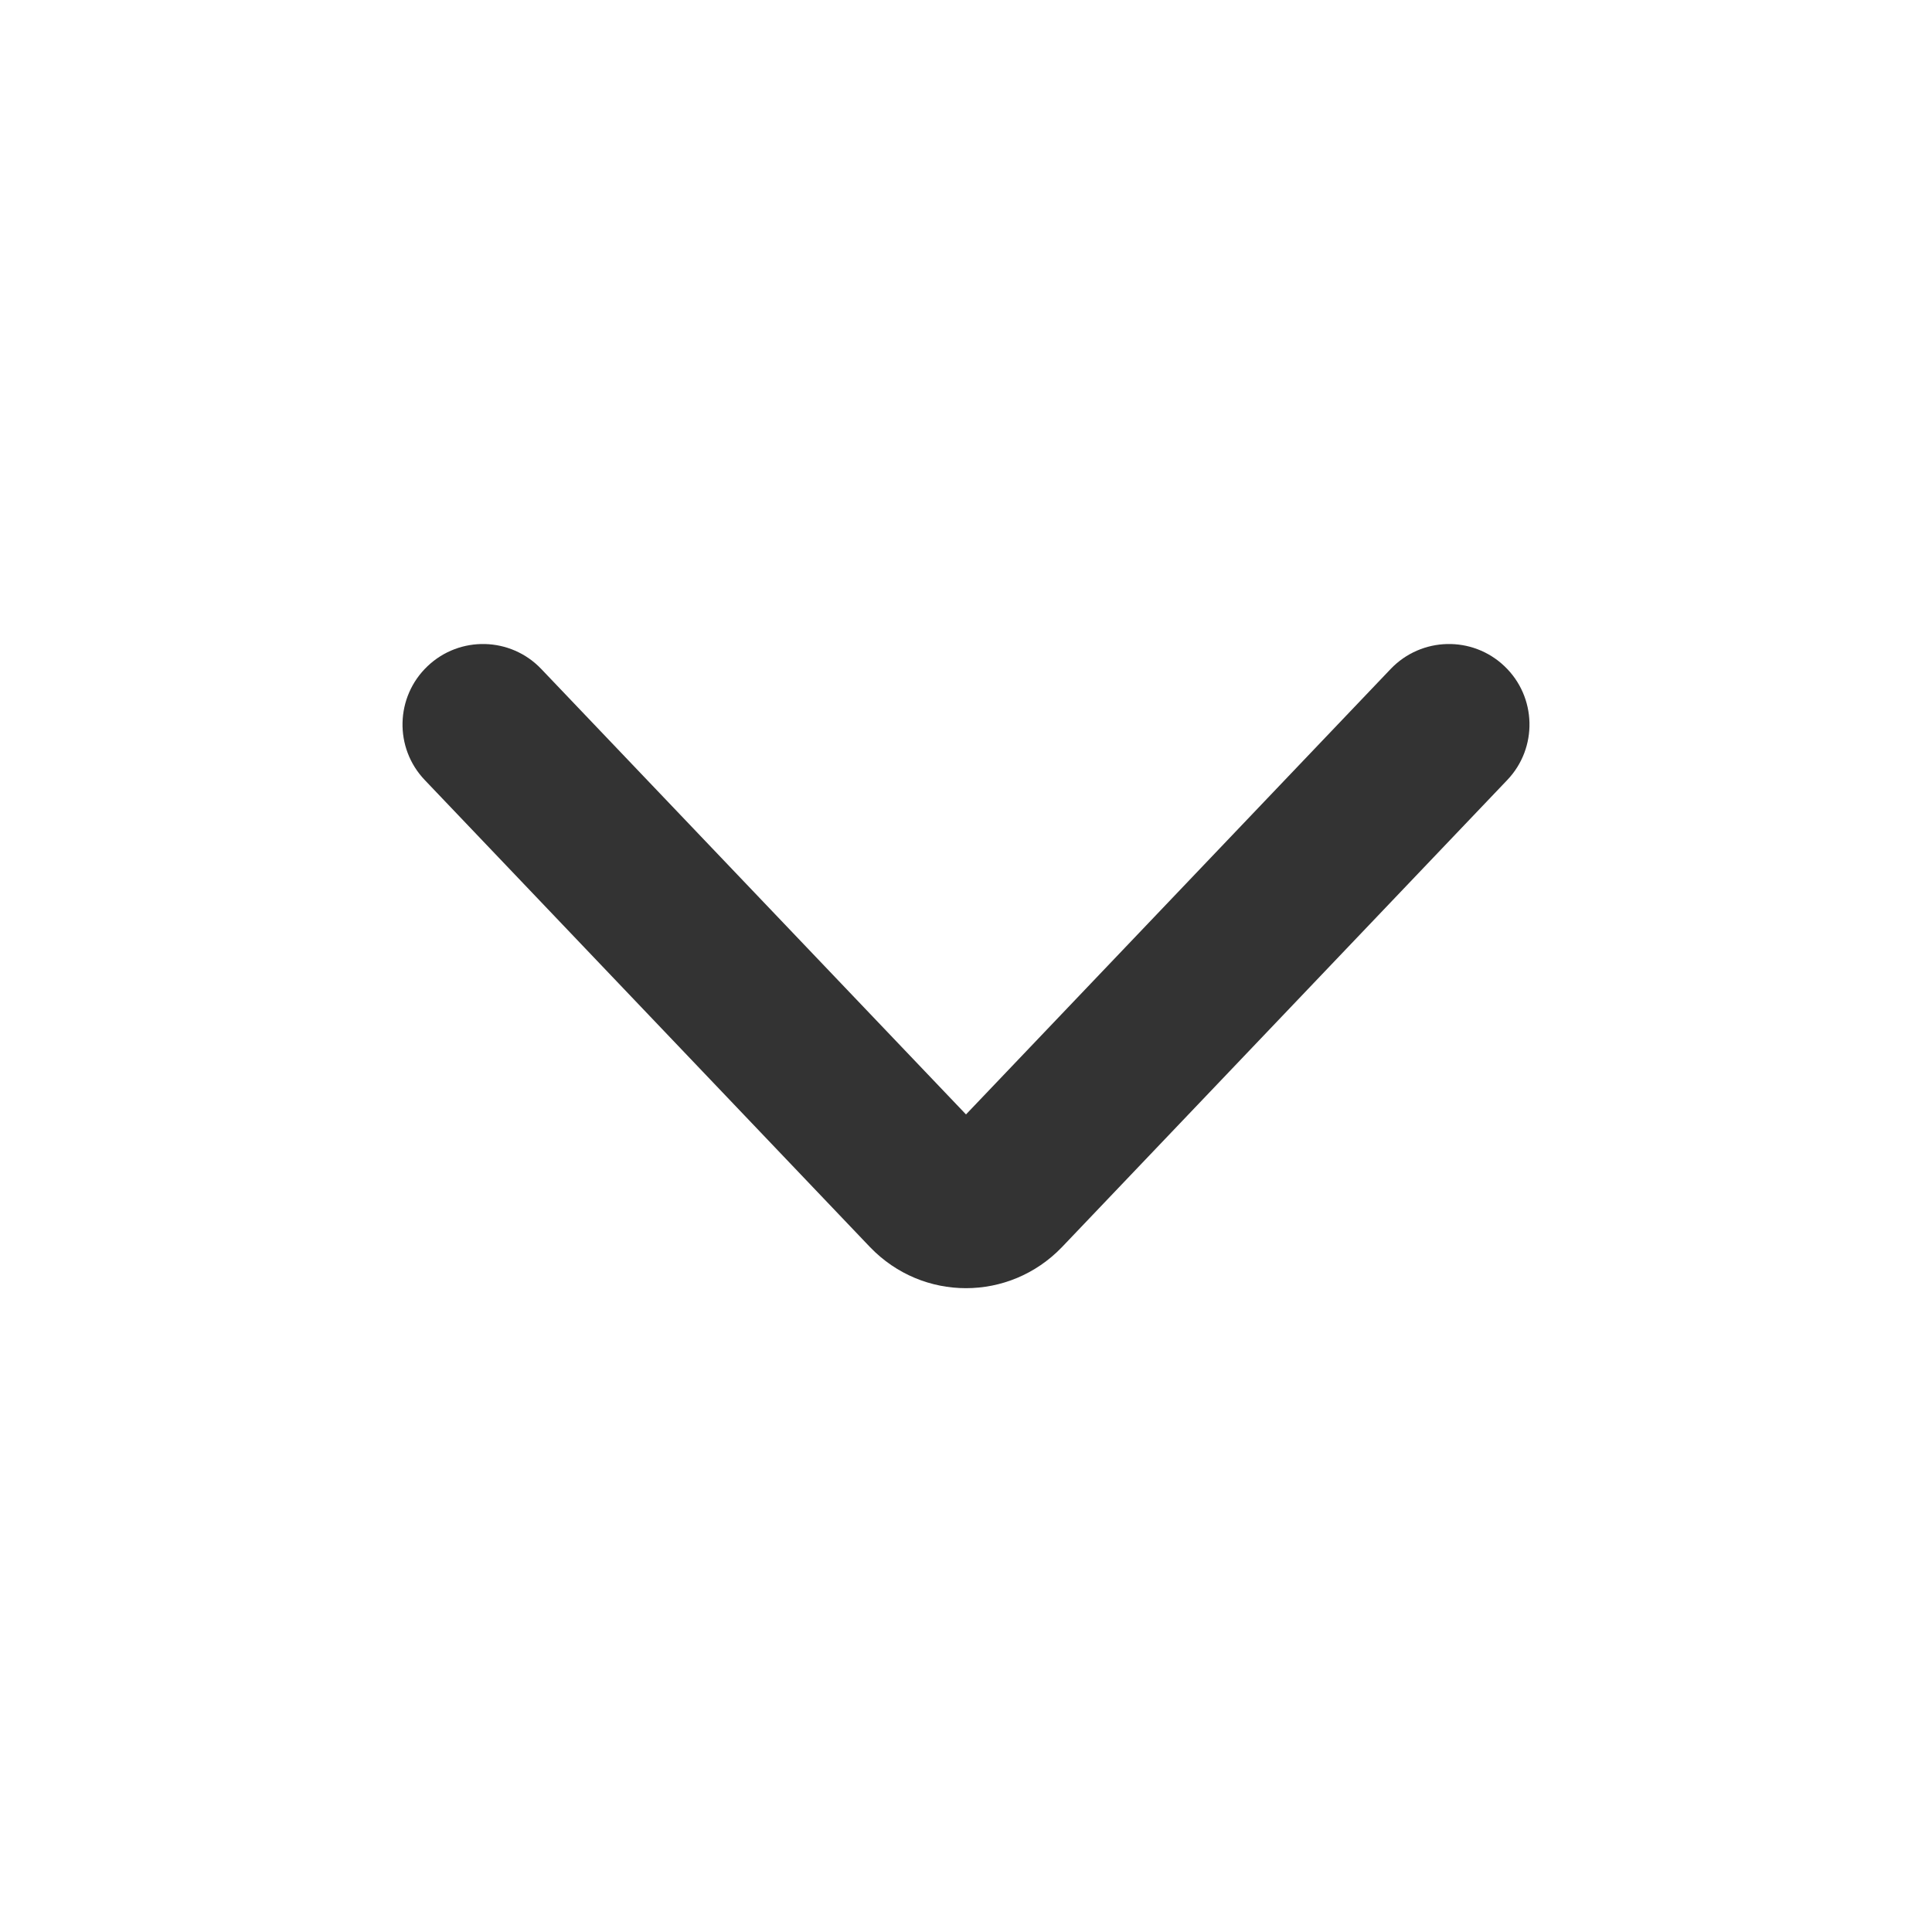 <svg width="28" height="28" viewBox="0 0 28 28" fill="none" xmlns="http://www.w3.org/2000/svg">
<g id="icon-arrow-small-down">
<path id="Vector (Stroke)" fill-rule="evenodd" clip-rule="evenodd" d="M6.195 9.656C6.661 9.211 7.4 9.229 7.844 9.695L14 16.151L20.155 9.695C20.6 9.229 21.339 9.211 21.805 9.656C22.271 10.1 22.289 10.839 21.844 11.305L15.389 18.076C14.626 18.867 13.373 18.867 12.611 18.076L12.607 18.072L6.156 11.305C5.711 10.839 5.729 10.1 6.195 9.656Z" fill="#333333"/>
</g>
</svg>
